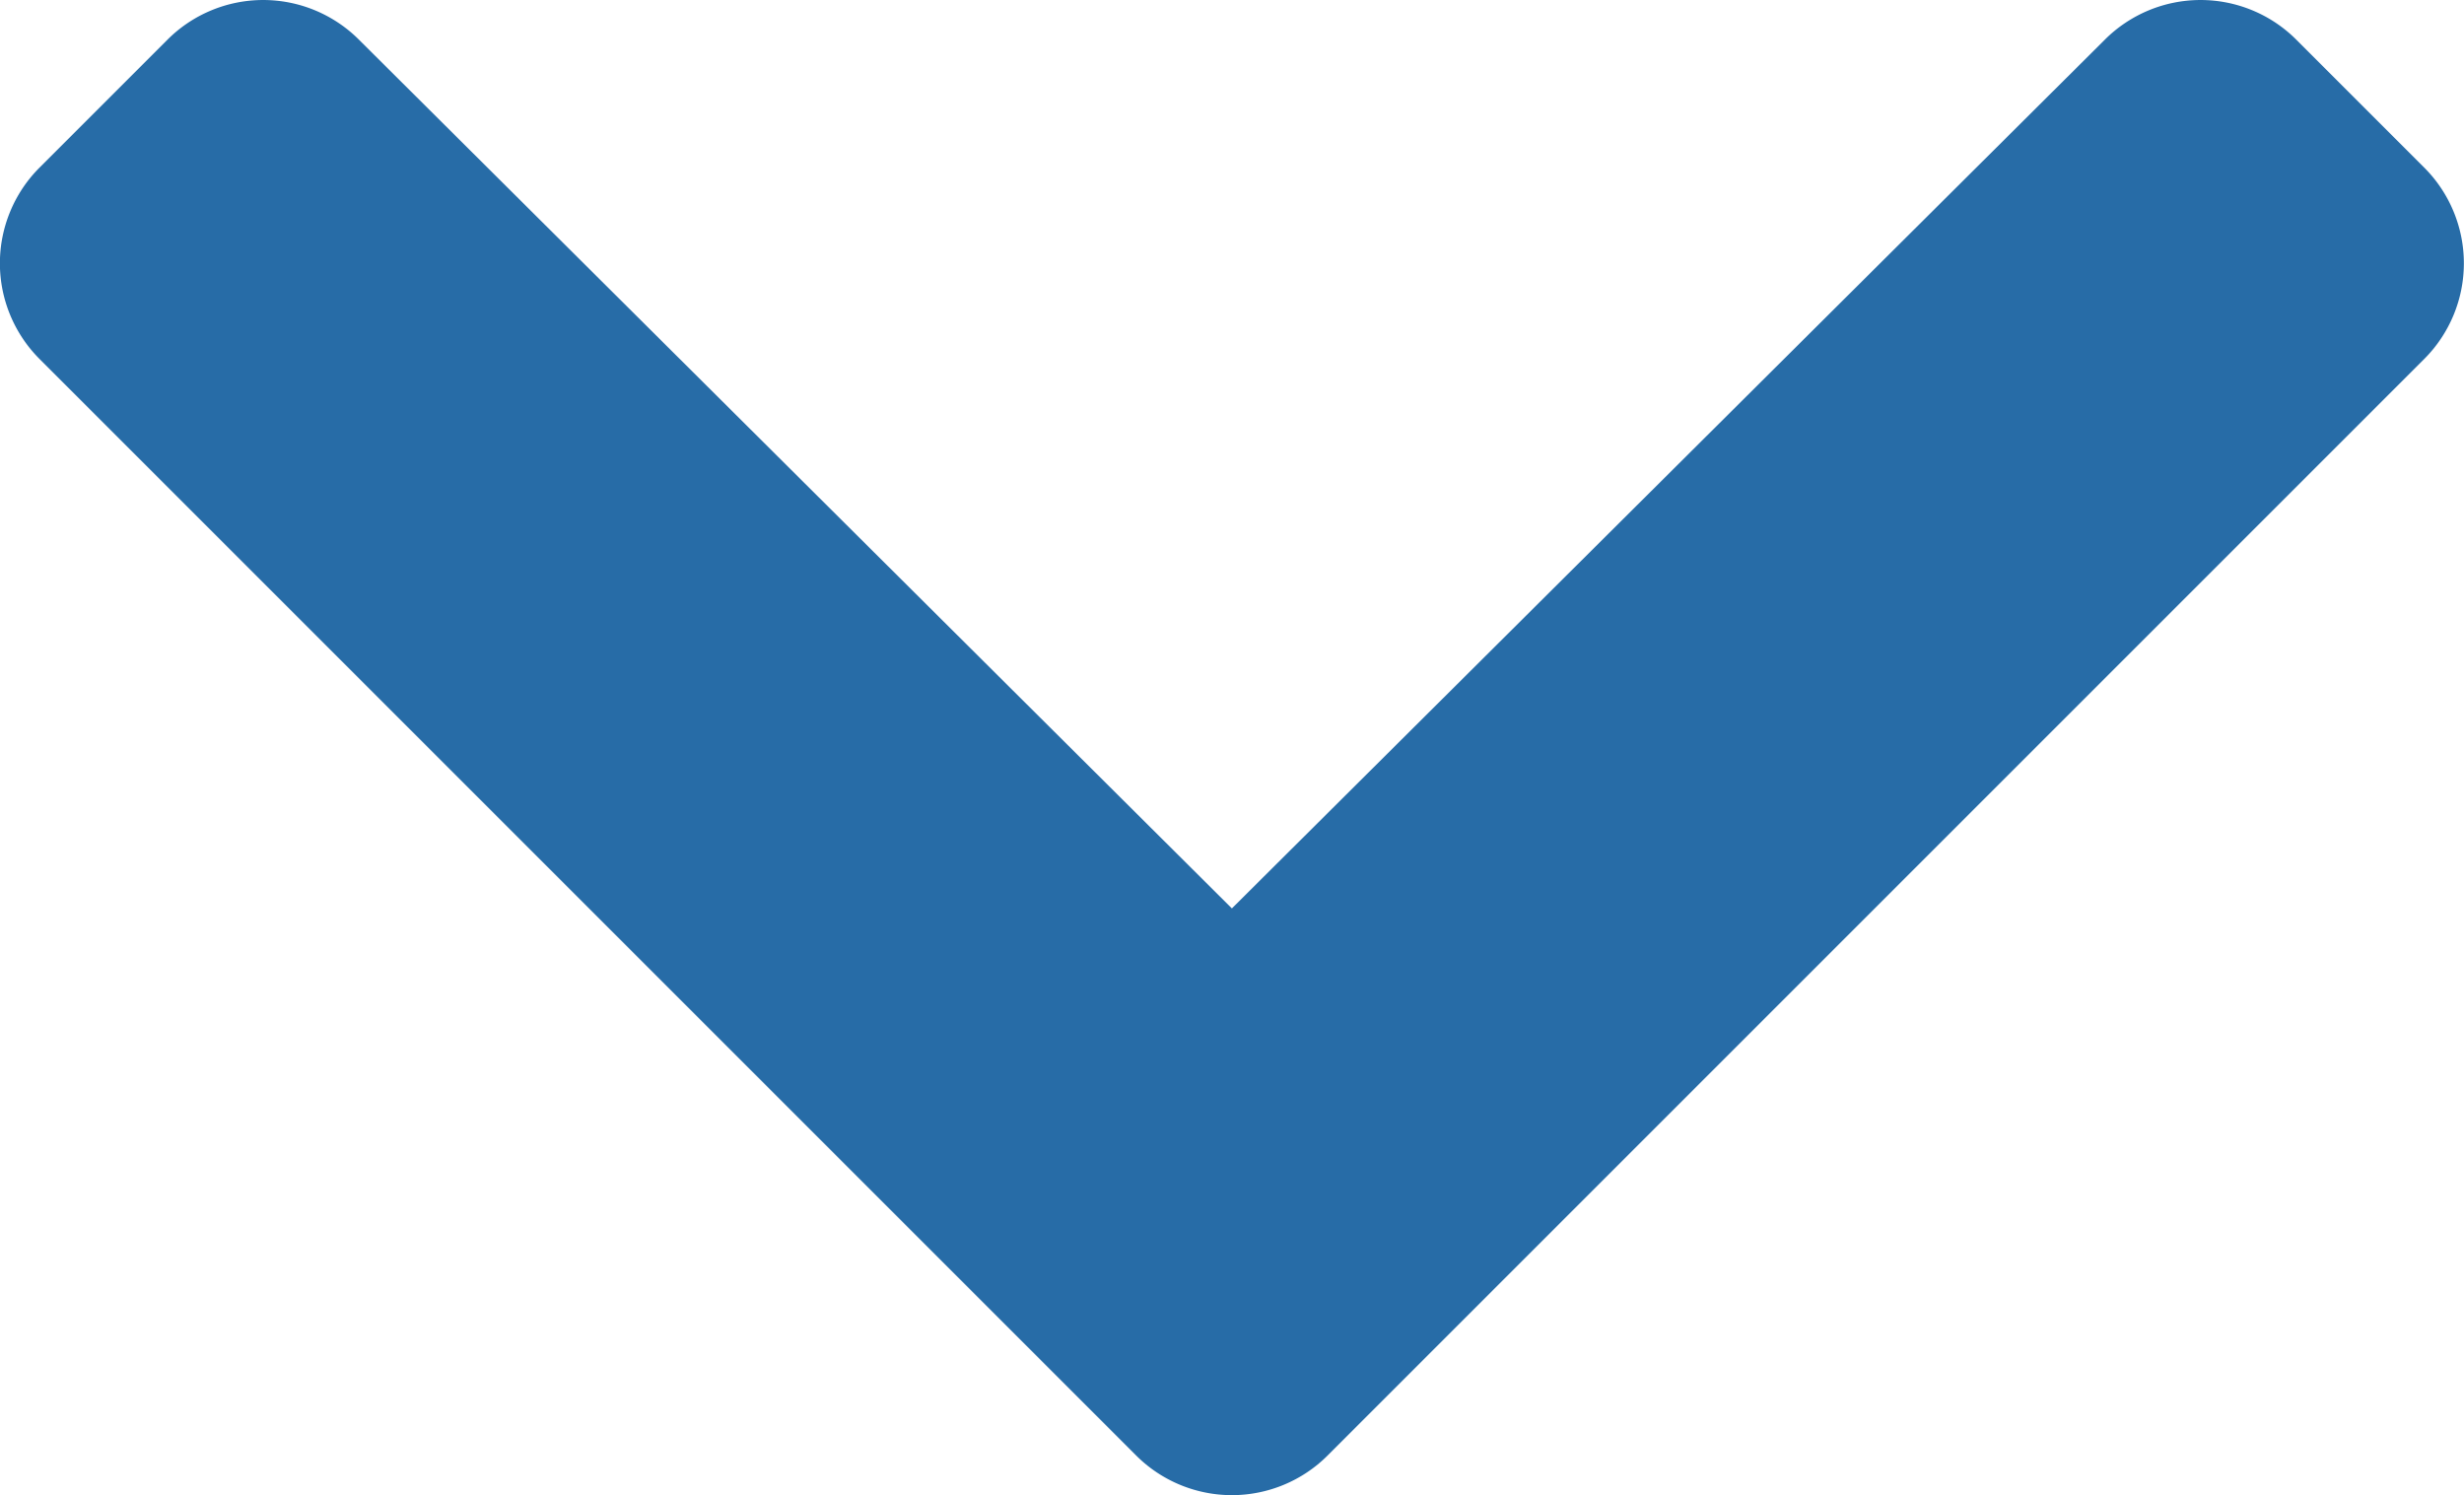 <svg xmlns="http://www.w3.org/2000/svg" width="10.705" height="6.496" viewBox="0 0 10.705 6.496">
  <path id="Icon_awesome-chevron-down" data-name="Icon awesome-chevron-down" d="M5.334,15.007.57,10.243a.588.588,0,0,1,0-.832l.556-.556a.588.588,0,0,1,.831,0L5.75,12.63,9.543,8.855a.588.588,0,0,1,.831,0l.556.556a.588.588,0,0,1,0,.832L6.166,15.007A.588.588,0,0,1,5.334,15.007Z" transform="translate(-0.398 -8.683)" fill="#276ca7"/>
</svg>
